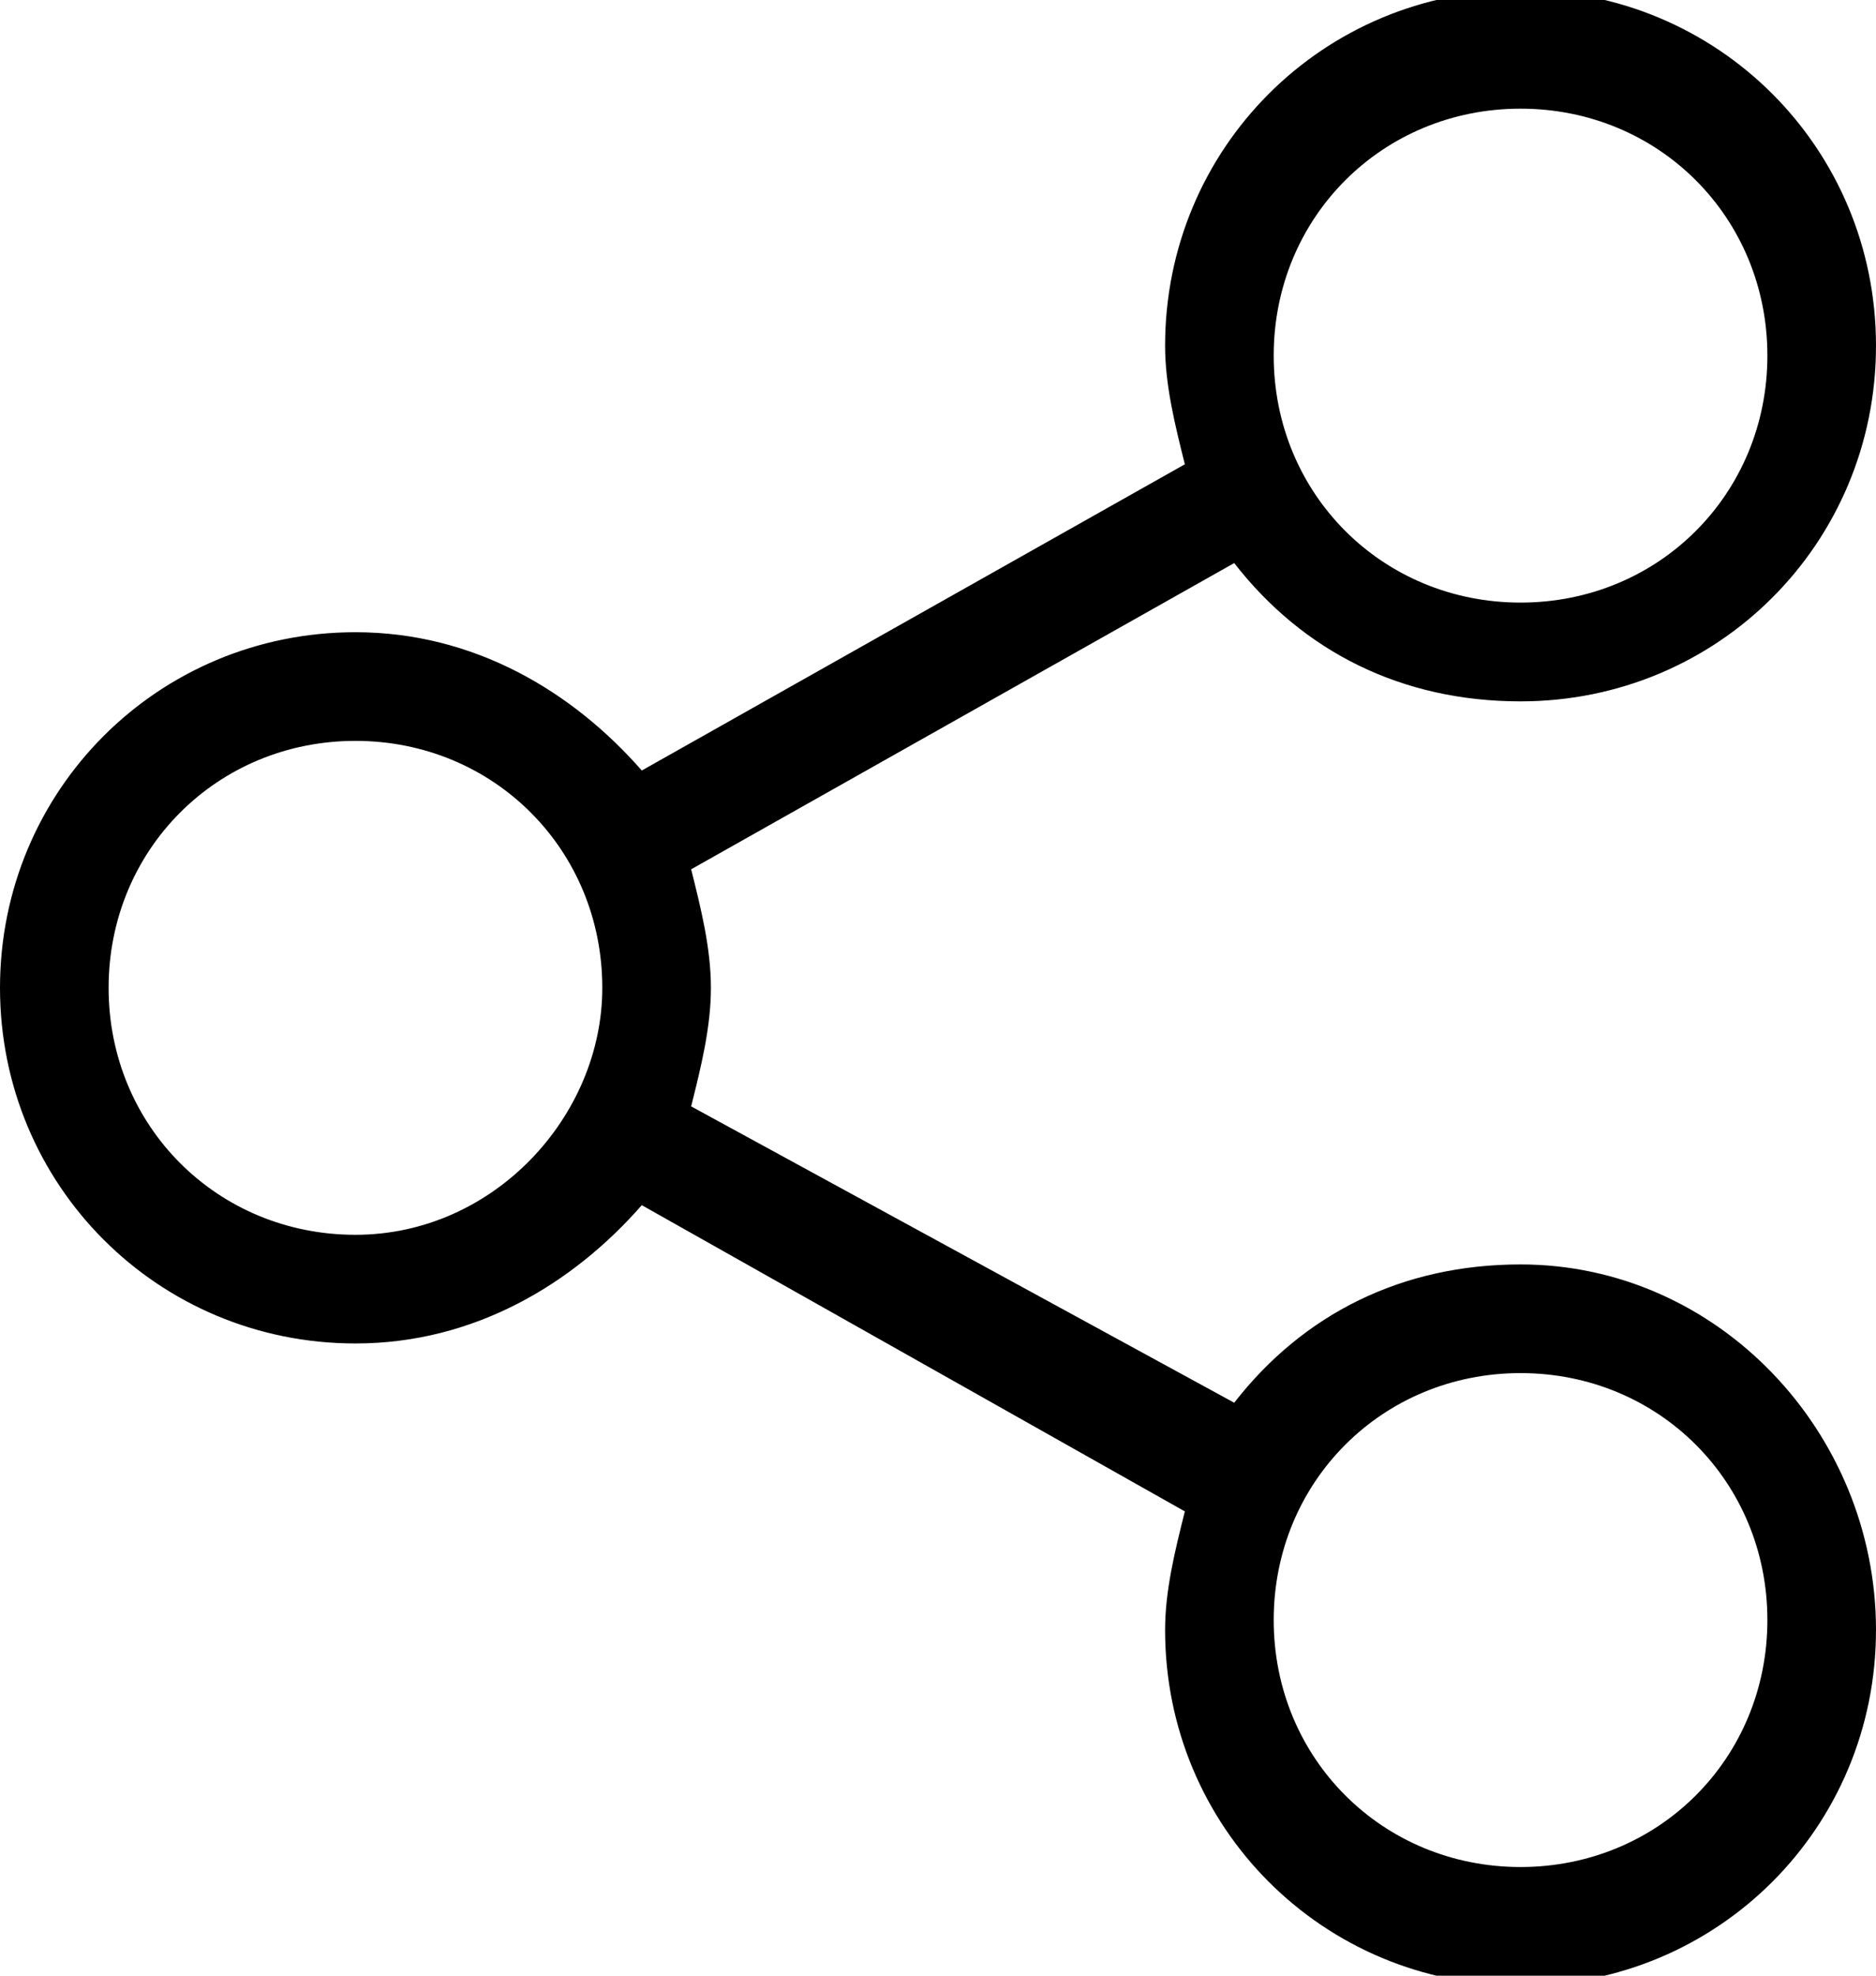 <?xml version="1.0" encoding="utf-8"?>
<!-- Generator: Adobe Illustrator 20.1.0, SVG Export Plug-In . SVG Version: 6.00 Build 0)  -->
<svg version="1.1" xmlns="http://www.w3.org/2000/svg" xmlns:xlink="http://www.w3.org/1999/xlink" x="0px" y="0px"
	 viewBox="0 0 19 20" style="enable-background:new 0 0 19 20;" xml:space="preserve">
<path d="M15.4,12.8c-1.2,0-2.2,0.5-2.9,1.4L7,11.2c0.1-0.4,0.2-0.8,0.2-1.2c0-0.4-0.1-0.8-0.2-1.2l5.5-3.1
	c0.7,0.9,1.7,1.4,2.9,1.4c2,0,3.6-1.6,3.6-3.6c0-2-1.6-3.6-3.6-3.6s-3.6,1.6-3.6,3.6c0,0.4,0.1,0.8,0.2,1.2L6.5,7.8
	C5.8,7,4.8,6.4,3.6,6.4C1.6,6.4,0,8,0,10s1.6,3.6,3.6,3.6c1.2,0,2.2-0.6,2.9-1.4l5.5,3.1c-0.1,0.4-0.2,0.8-0.2,1.2
	c0,2,1.6,3.6,3.6,3.6s3.6-1.6,3.6-3.6S17.4,12.8,15.4,12.8z M15.4,1.1c1.4,0,2.5,1.1,2.5,2.5c0,1.4-1.1,2.5-2.5,2.5
	c-1.4,0-2.5-1.1-2.5-2.5C12.9,2.2,14,1.1,15.4,1.1z M3.6,12.5c-1.4,0-2.5-1.1-2.5-2.5c0-1.4,1.1-2.5,2.5-2.5S6.1,8.6,6.1,10
	C6.1,11.3,5,12.5,3.6,12.5z M15.4,18.9c-1.4,0-2.5-1.1-2.5-2.5c0-1.4,1.1-2.5,2.5-2.5c1.4,0,2.5,1.1,2.5,2.5
	C17.9,17.8,16.8,18.9,15.4,18.9z"/>
</svg>